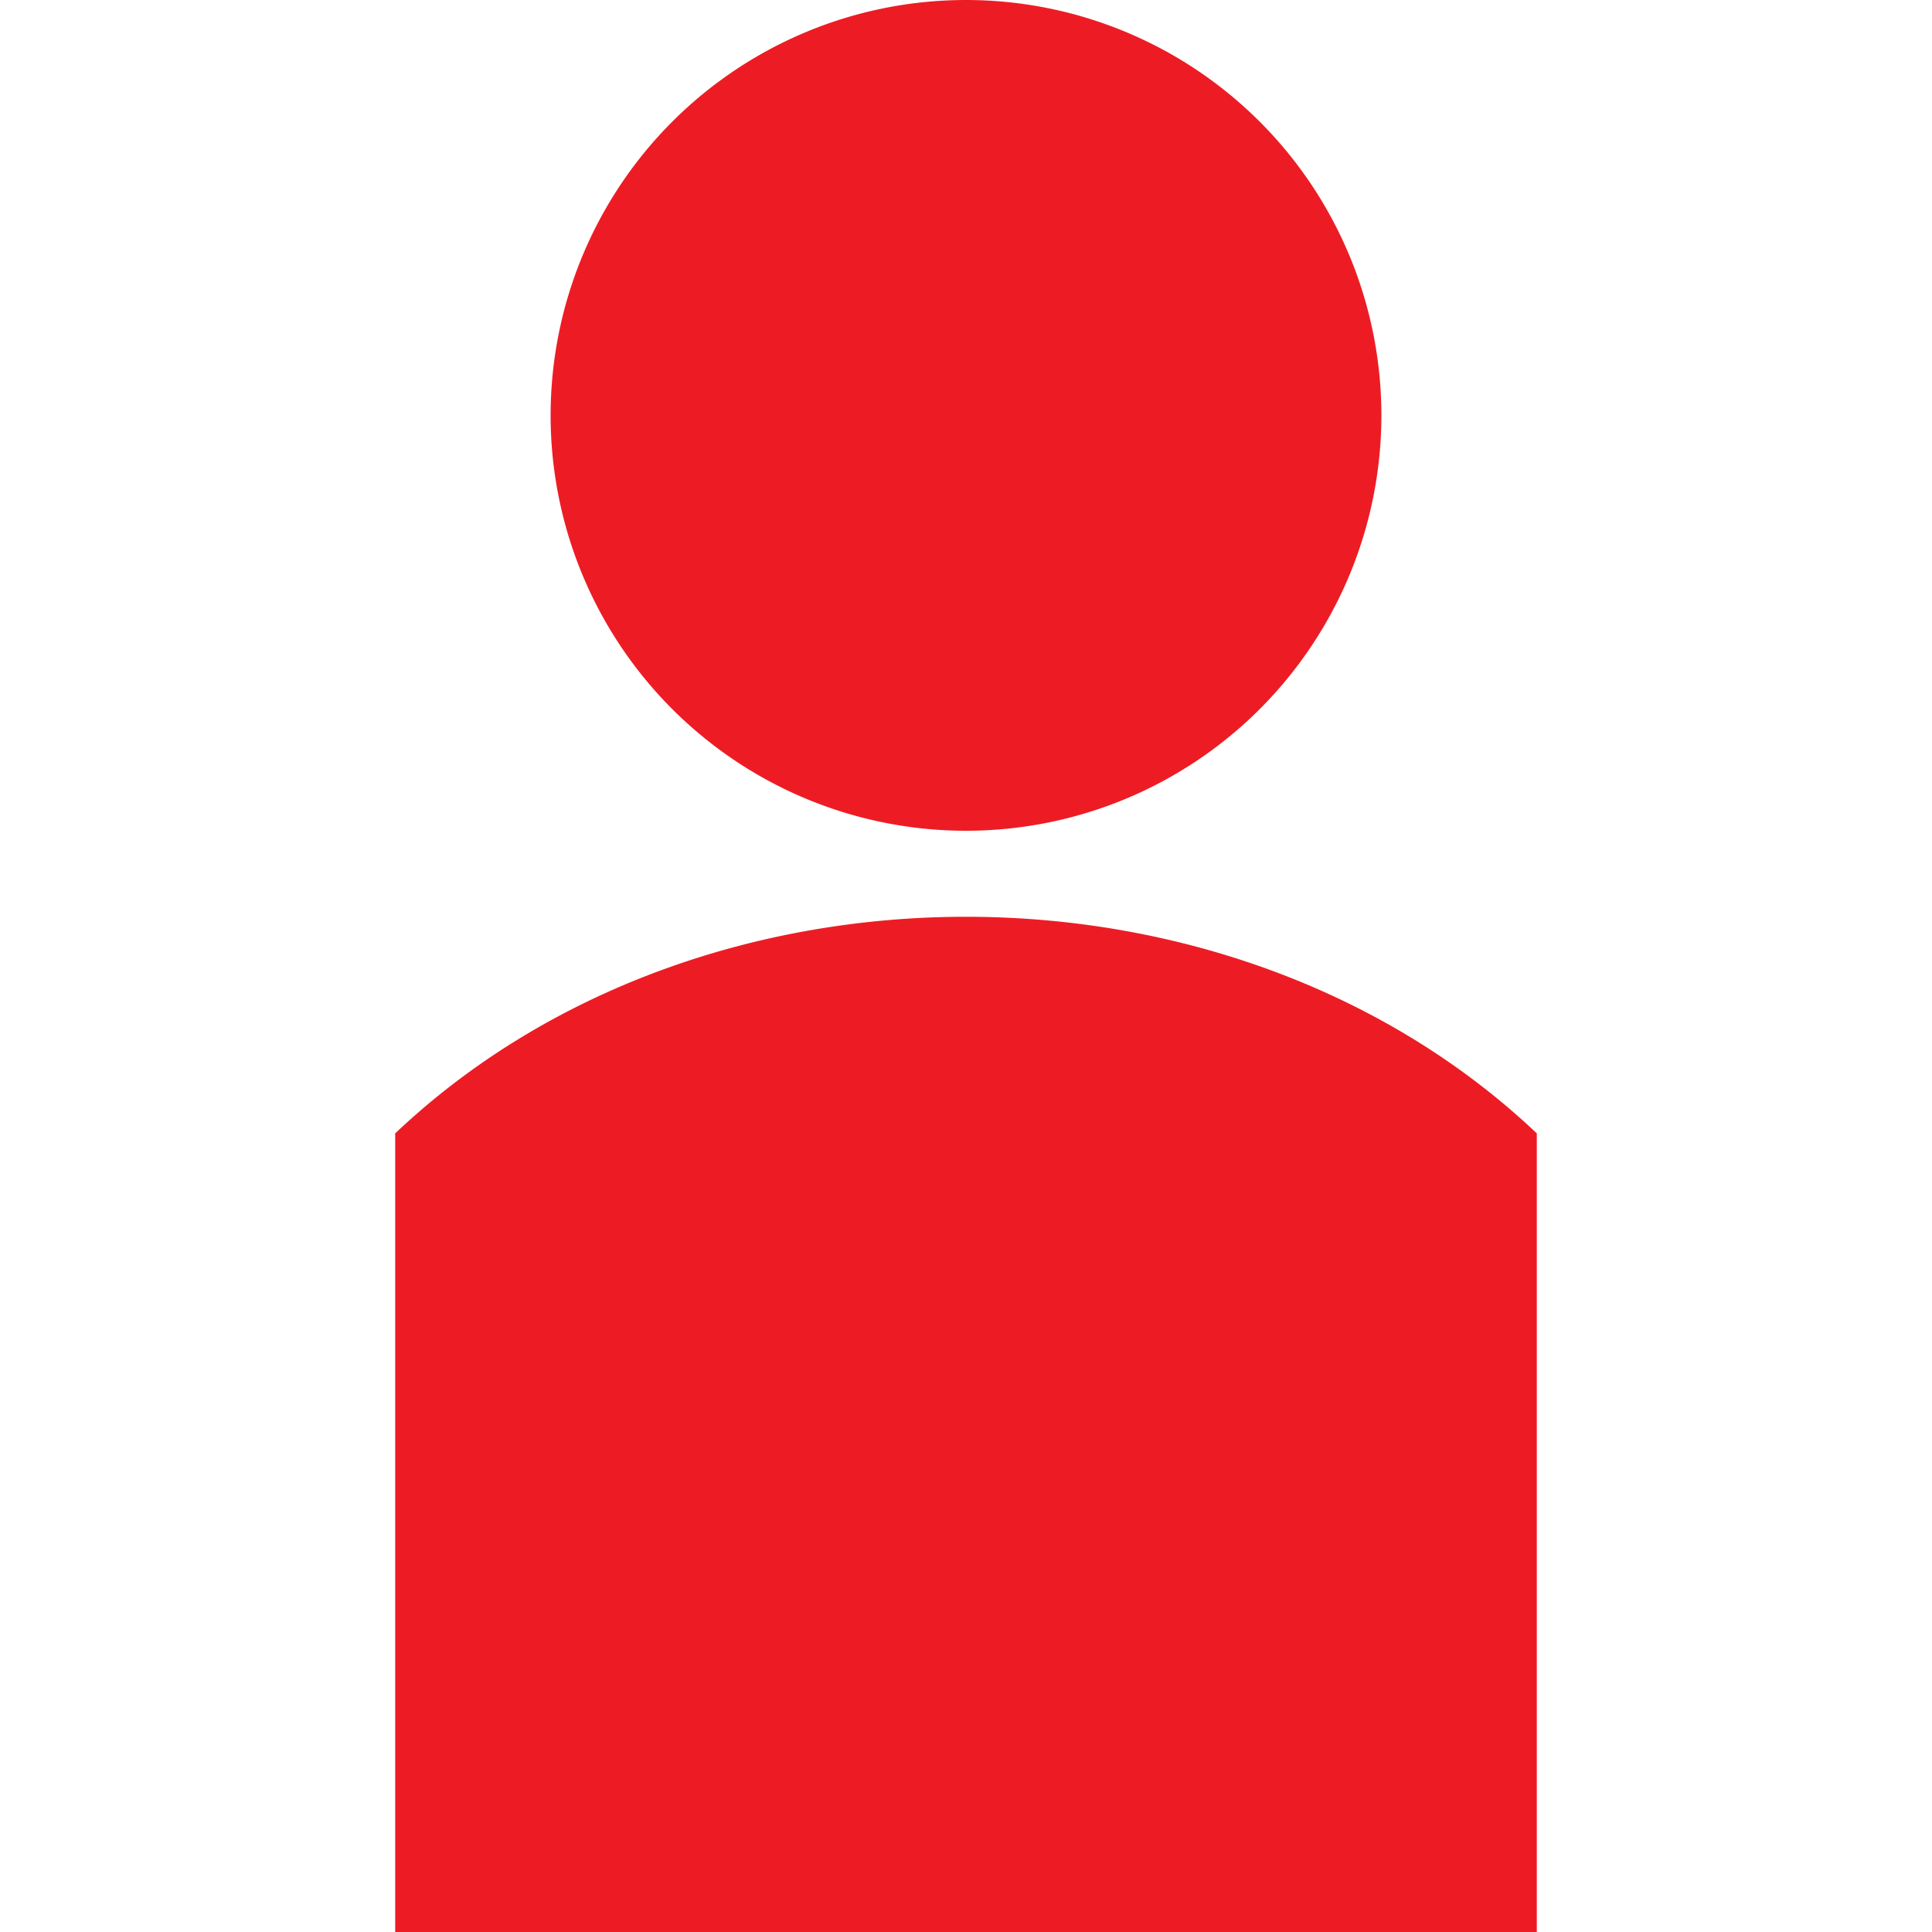 <svg id="Layer_1" data-name="Layer 1" xmlns="http://www.w3.org/2000/svg" viewBox="0 0 100 100">
  <path d="M71.5,21.5A21.5,21.5,0,1,1,50,0,21.5,21.5,0,0,1,71.5,21.5ZM20.455,58.664l0,0V100h59.09V58.664l0,0C63.767,43.715,36.233,43.715,20.455,58.664Z" fill="#ed1c24"/>
</svg>
